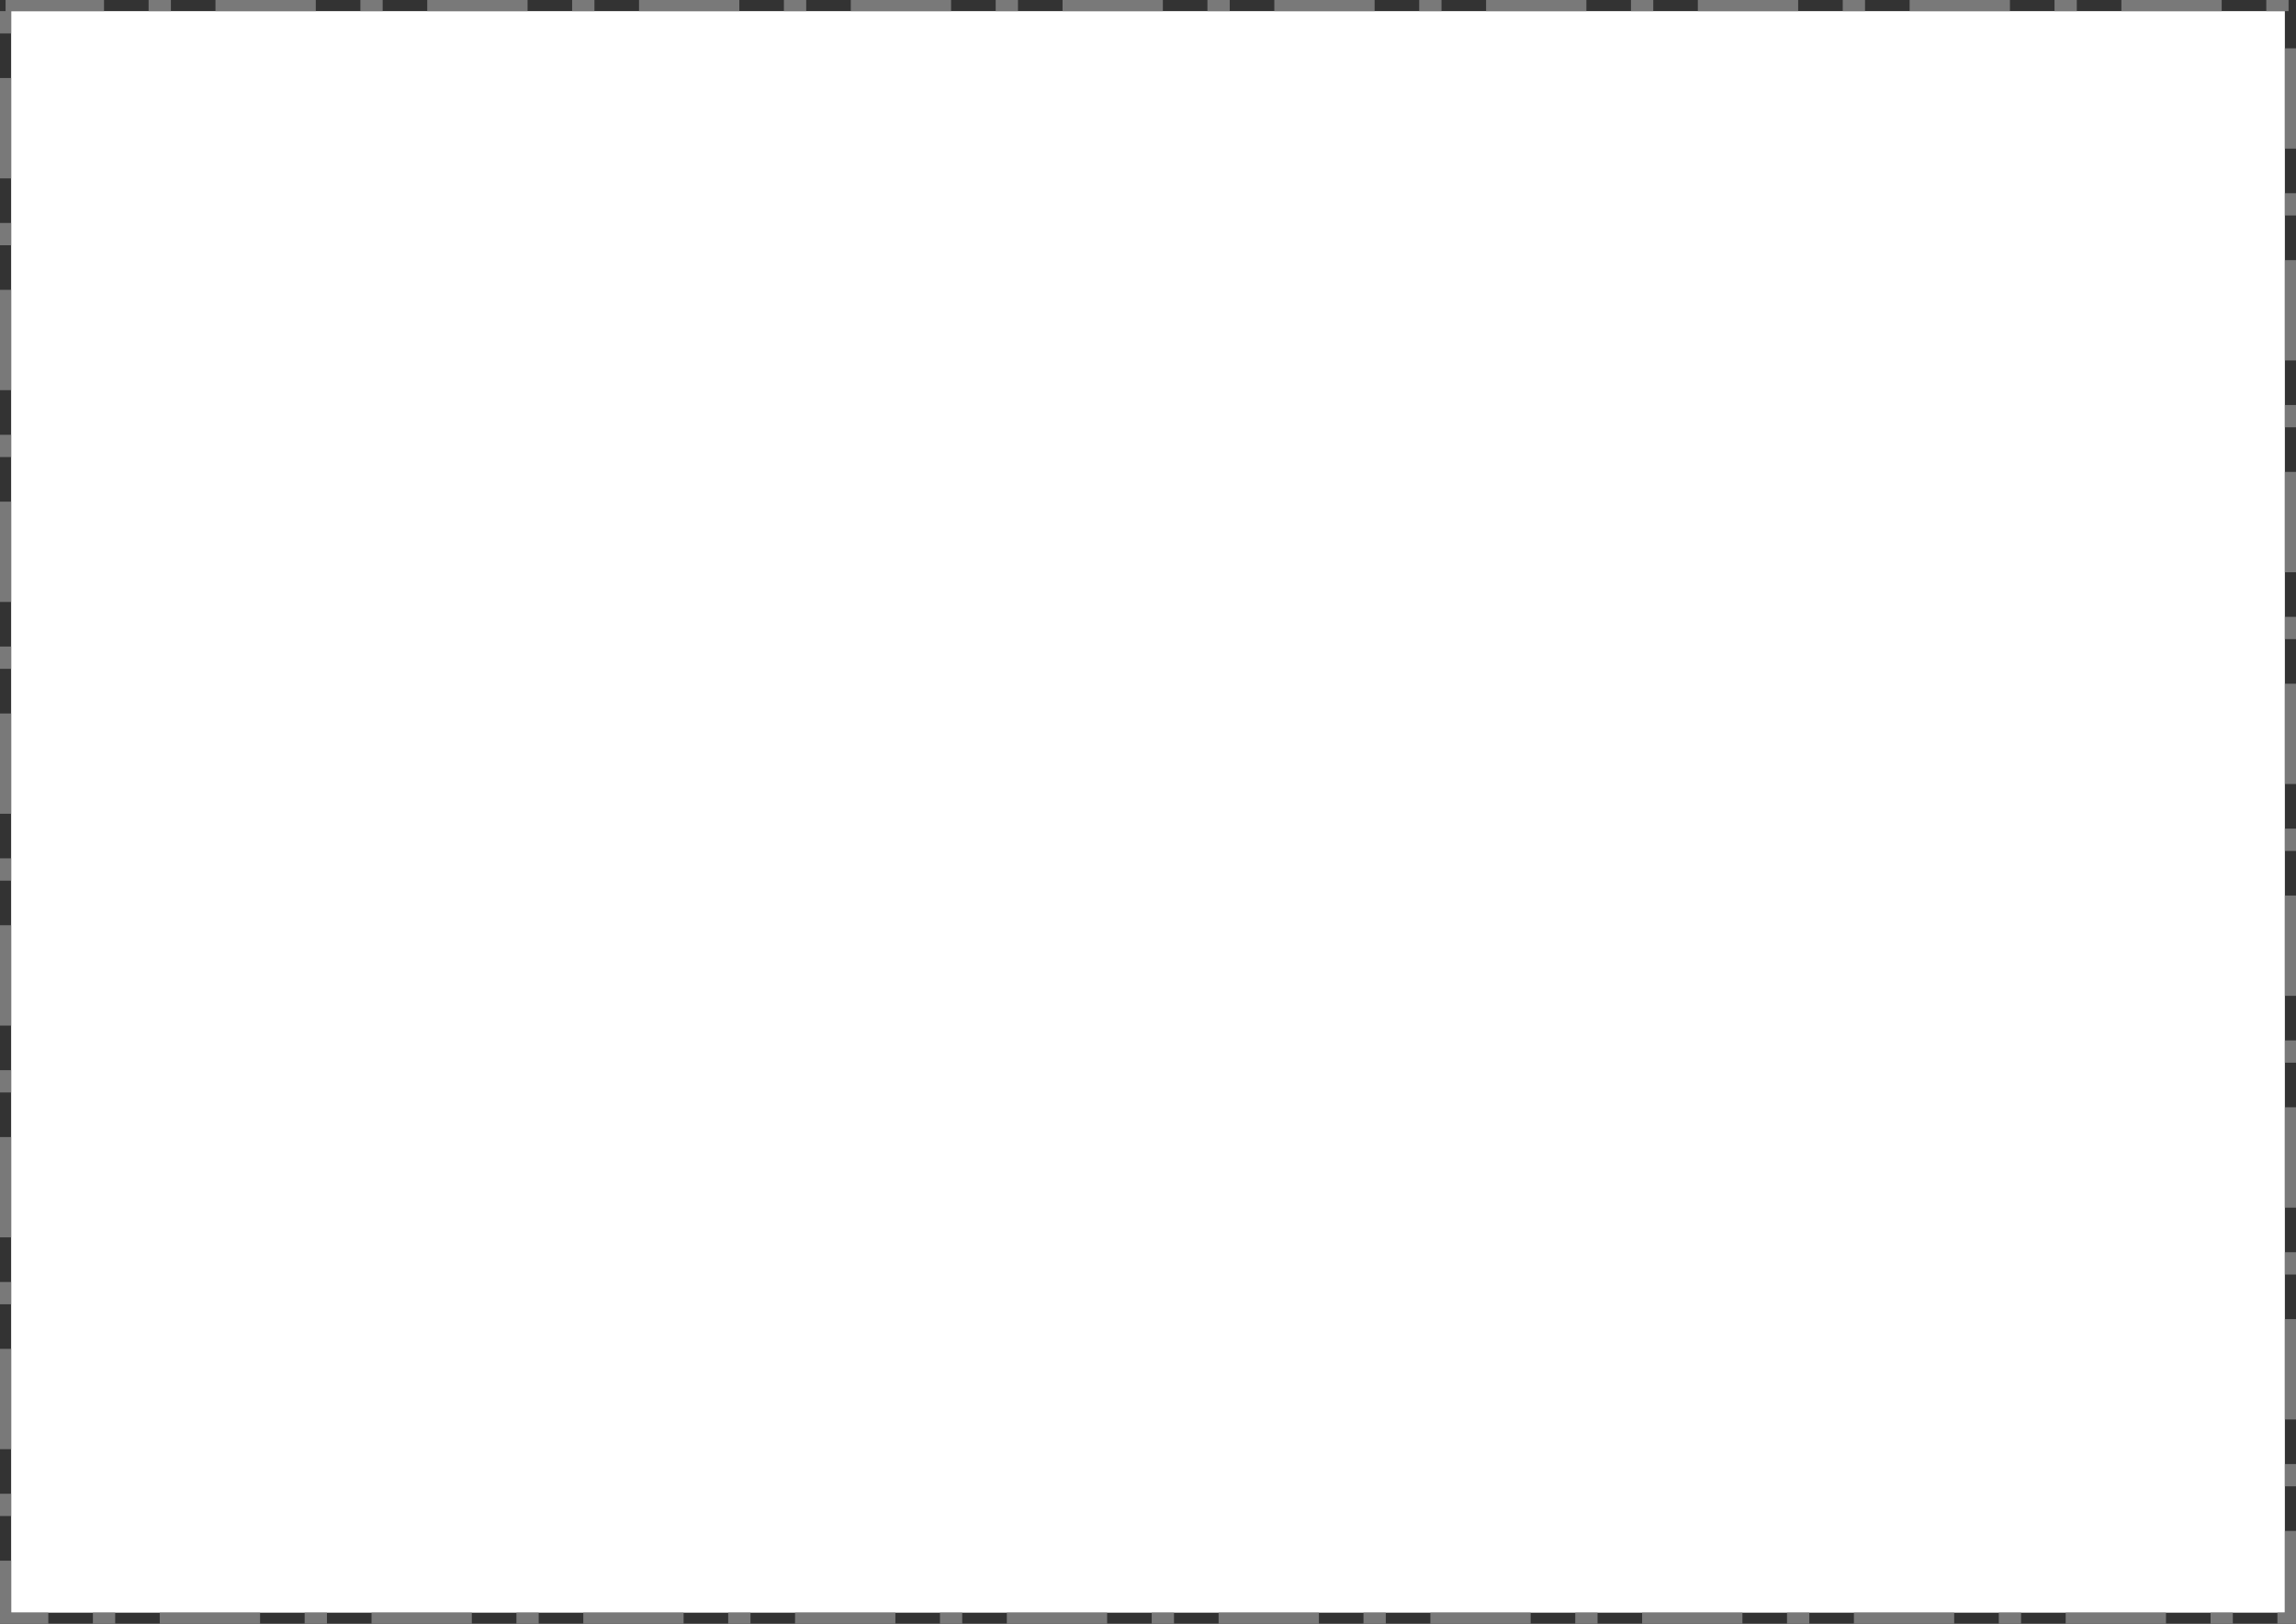 ﻿<?xml version="1.0" encoding="utf-8"?>
<svg version="1.1" xmlns:xlink="http://www.w3.org/1999/xlink" width="618px" height="437px" xmlns="http://www.w3.org/2000/svg">
  <rect width="100%" height="100%" fill="#333333" stroke="none"/>
  <g transform="matrix(1 0 0 1 -896 -500 )">
    <path d="M 899 503  L 1511 503  L 1511 934  L 899 934  L 899 503  Z " fill-rule="nonzero" fill="#ffffff" stroke="none" />
    <path d="M 897.5 501.5  L 1512.5 501.5  L 1512.5 935.5  L 897.5 935.5  L 897.5 501.5  Z " stroke-width="3" stroke-dasharray="27,12,6,12" stroke="#797979" fill="none" stroke-dashoffset="0.5" />
  </g>
</svg>